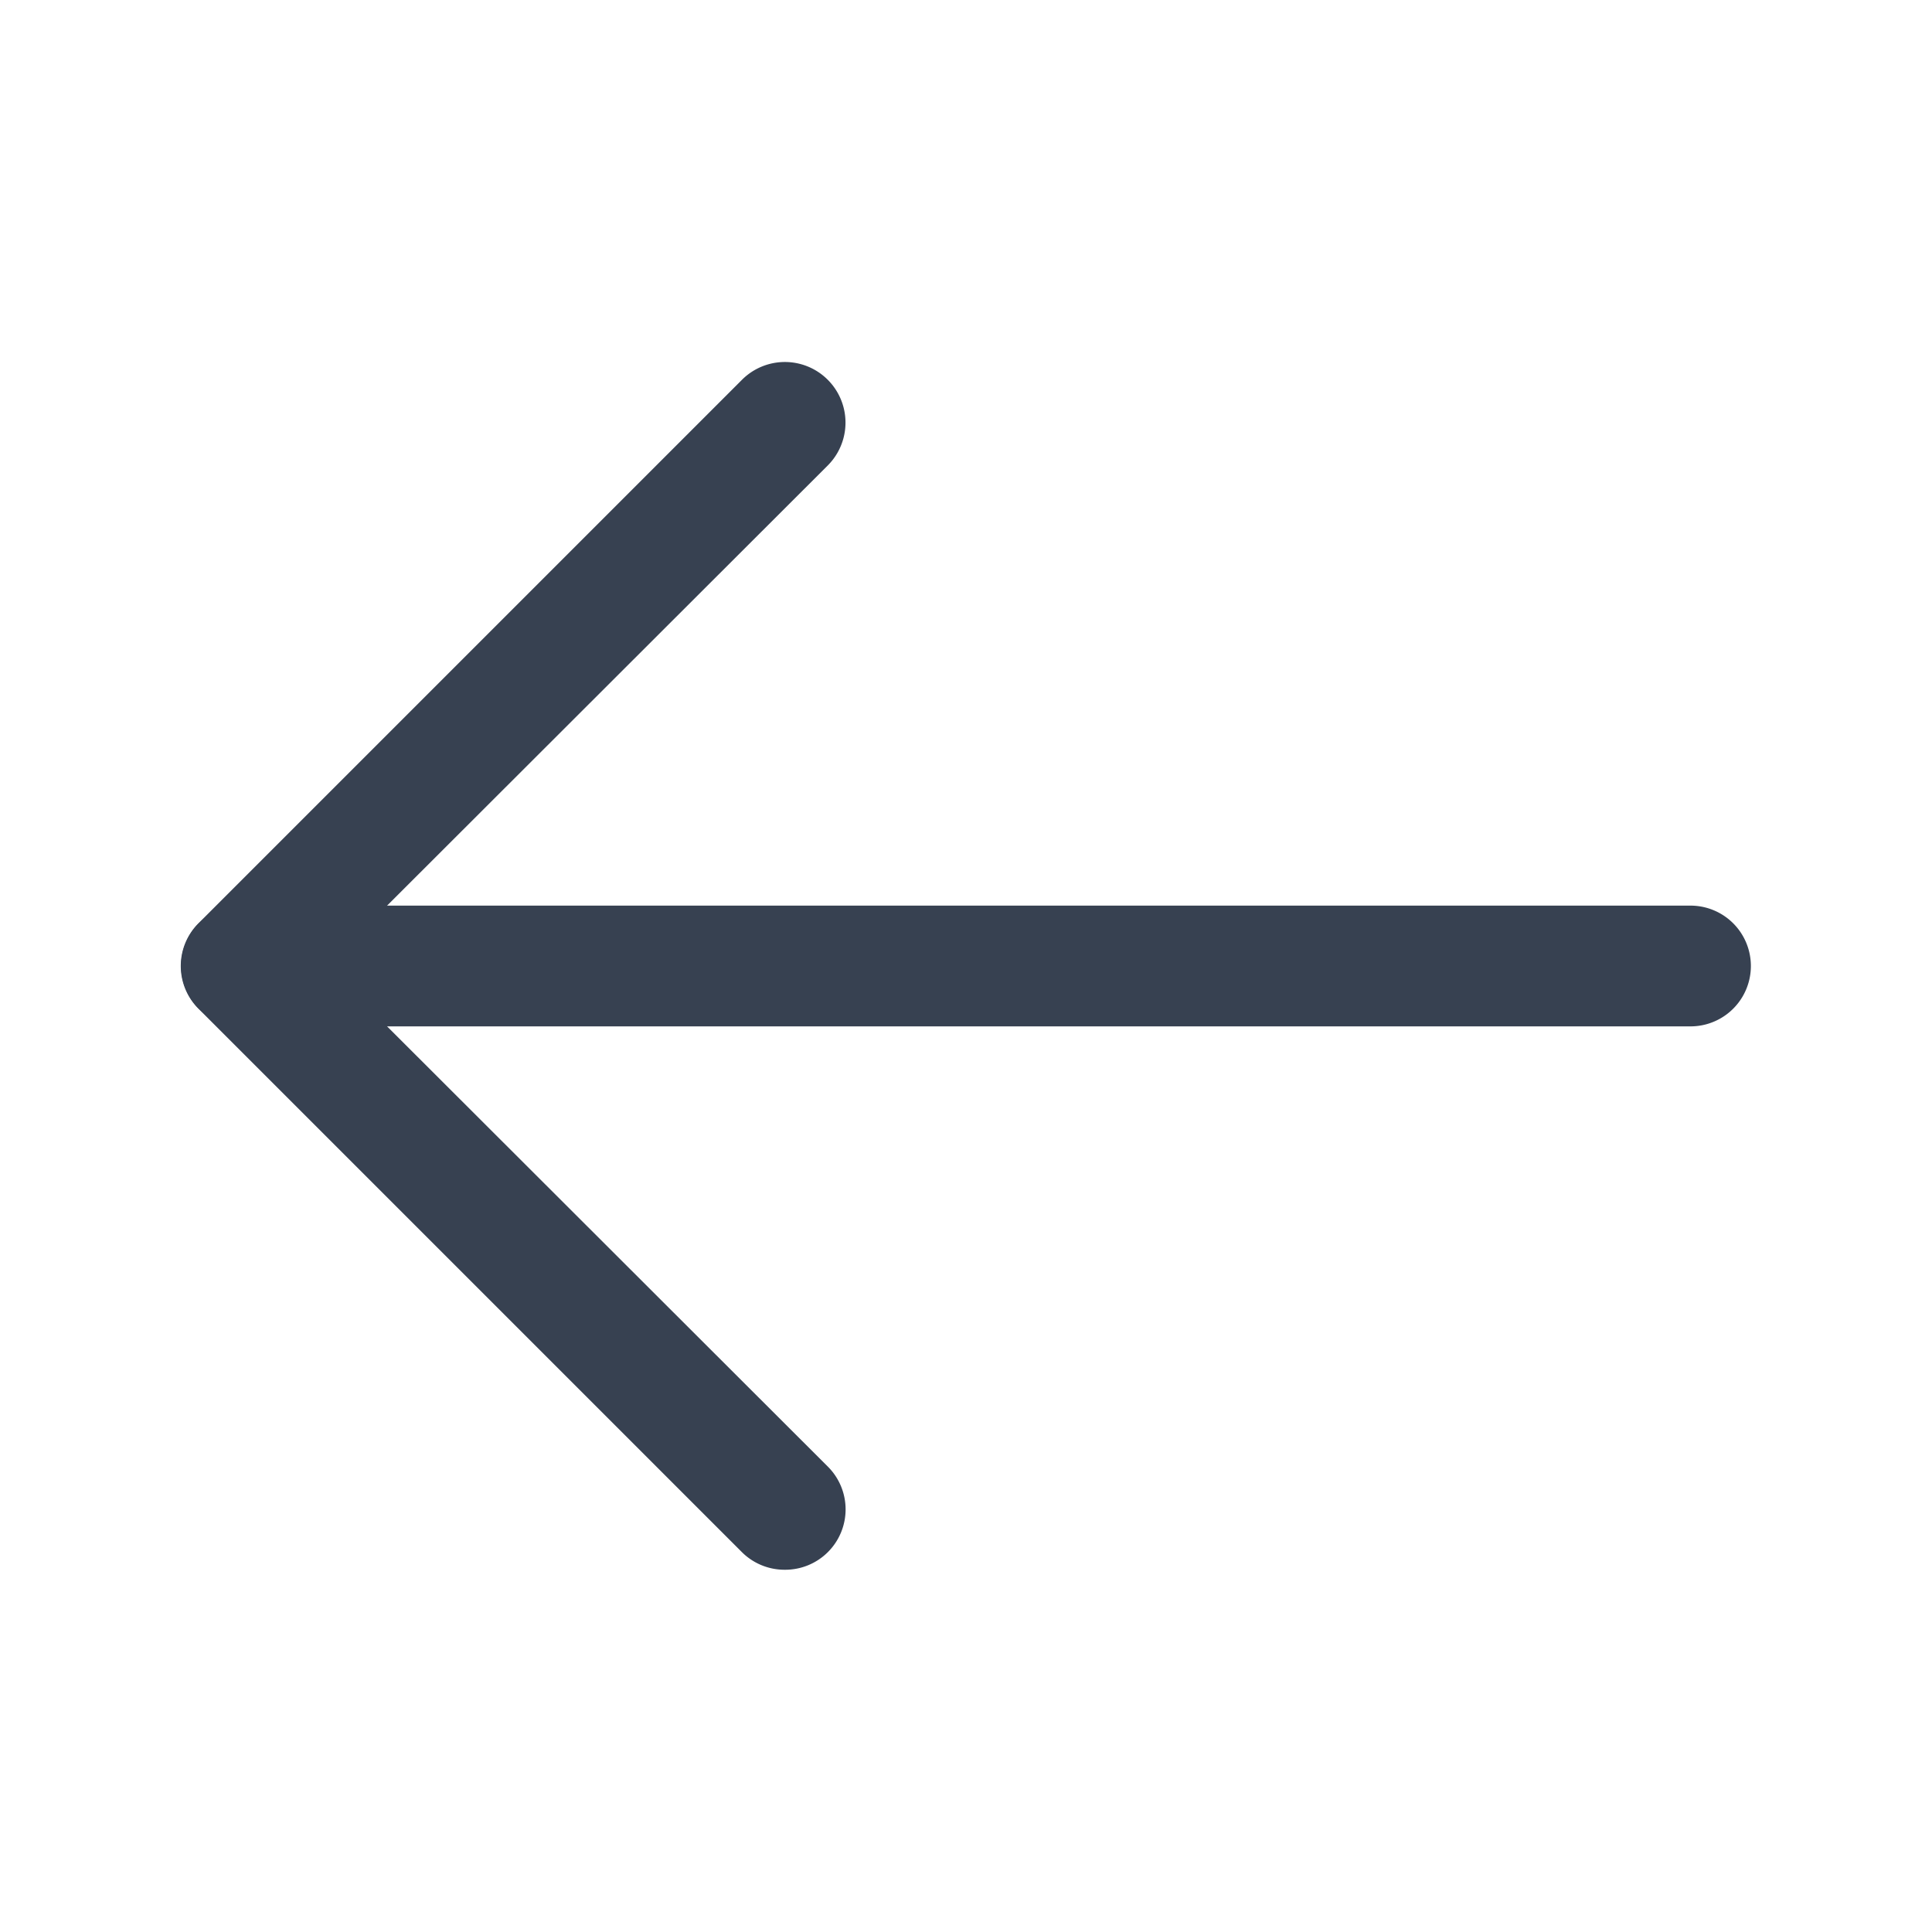 <svg viewBox="0 0 32 32" xmlns="http://www.w3.org/2000/svg"><g data-name="Layer 2"><path d="M13 26a1 1 0 0 1-.71-.29l-9-9a1 1 0 0 1 0-1.42l9-9a1 1 0 1 1 1.42 1.42L5.41 16l8.3 8.29a1 1 0 0 1 0 1.42A1 1 0 0 1 13 26Z" fill="#374151" class="fill-000000"></path><path d="M28 17H4a1 1 0 0 1 0-2h24a1 1 0 0 1 0 2Z" fill="#374151" class="fill-000000"></path></g><path d="M0 0h32v32H0z" fill="none"></path></svg>